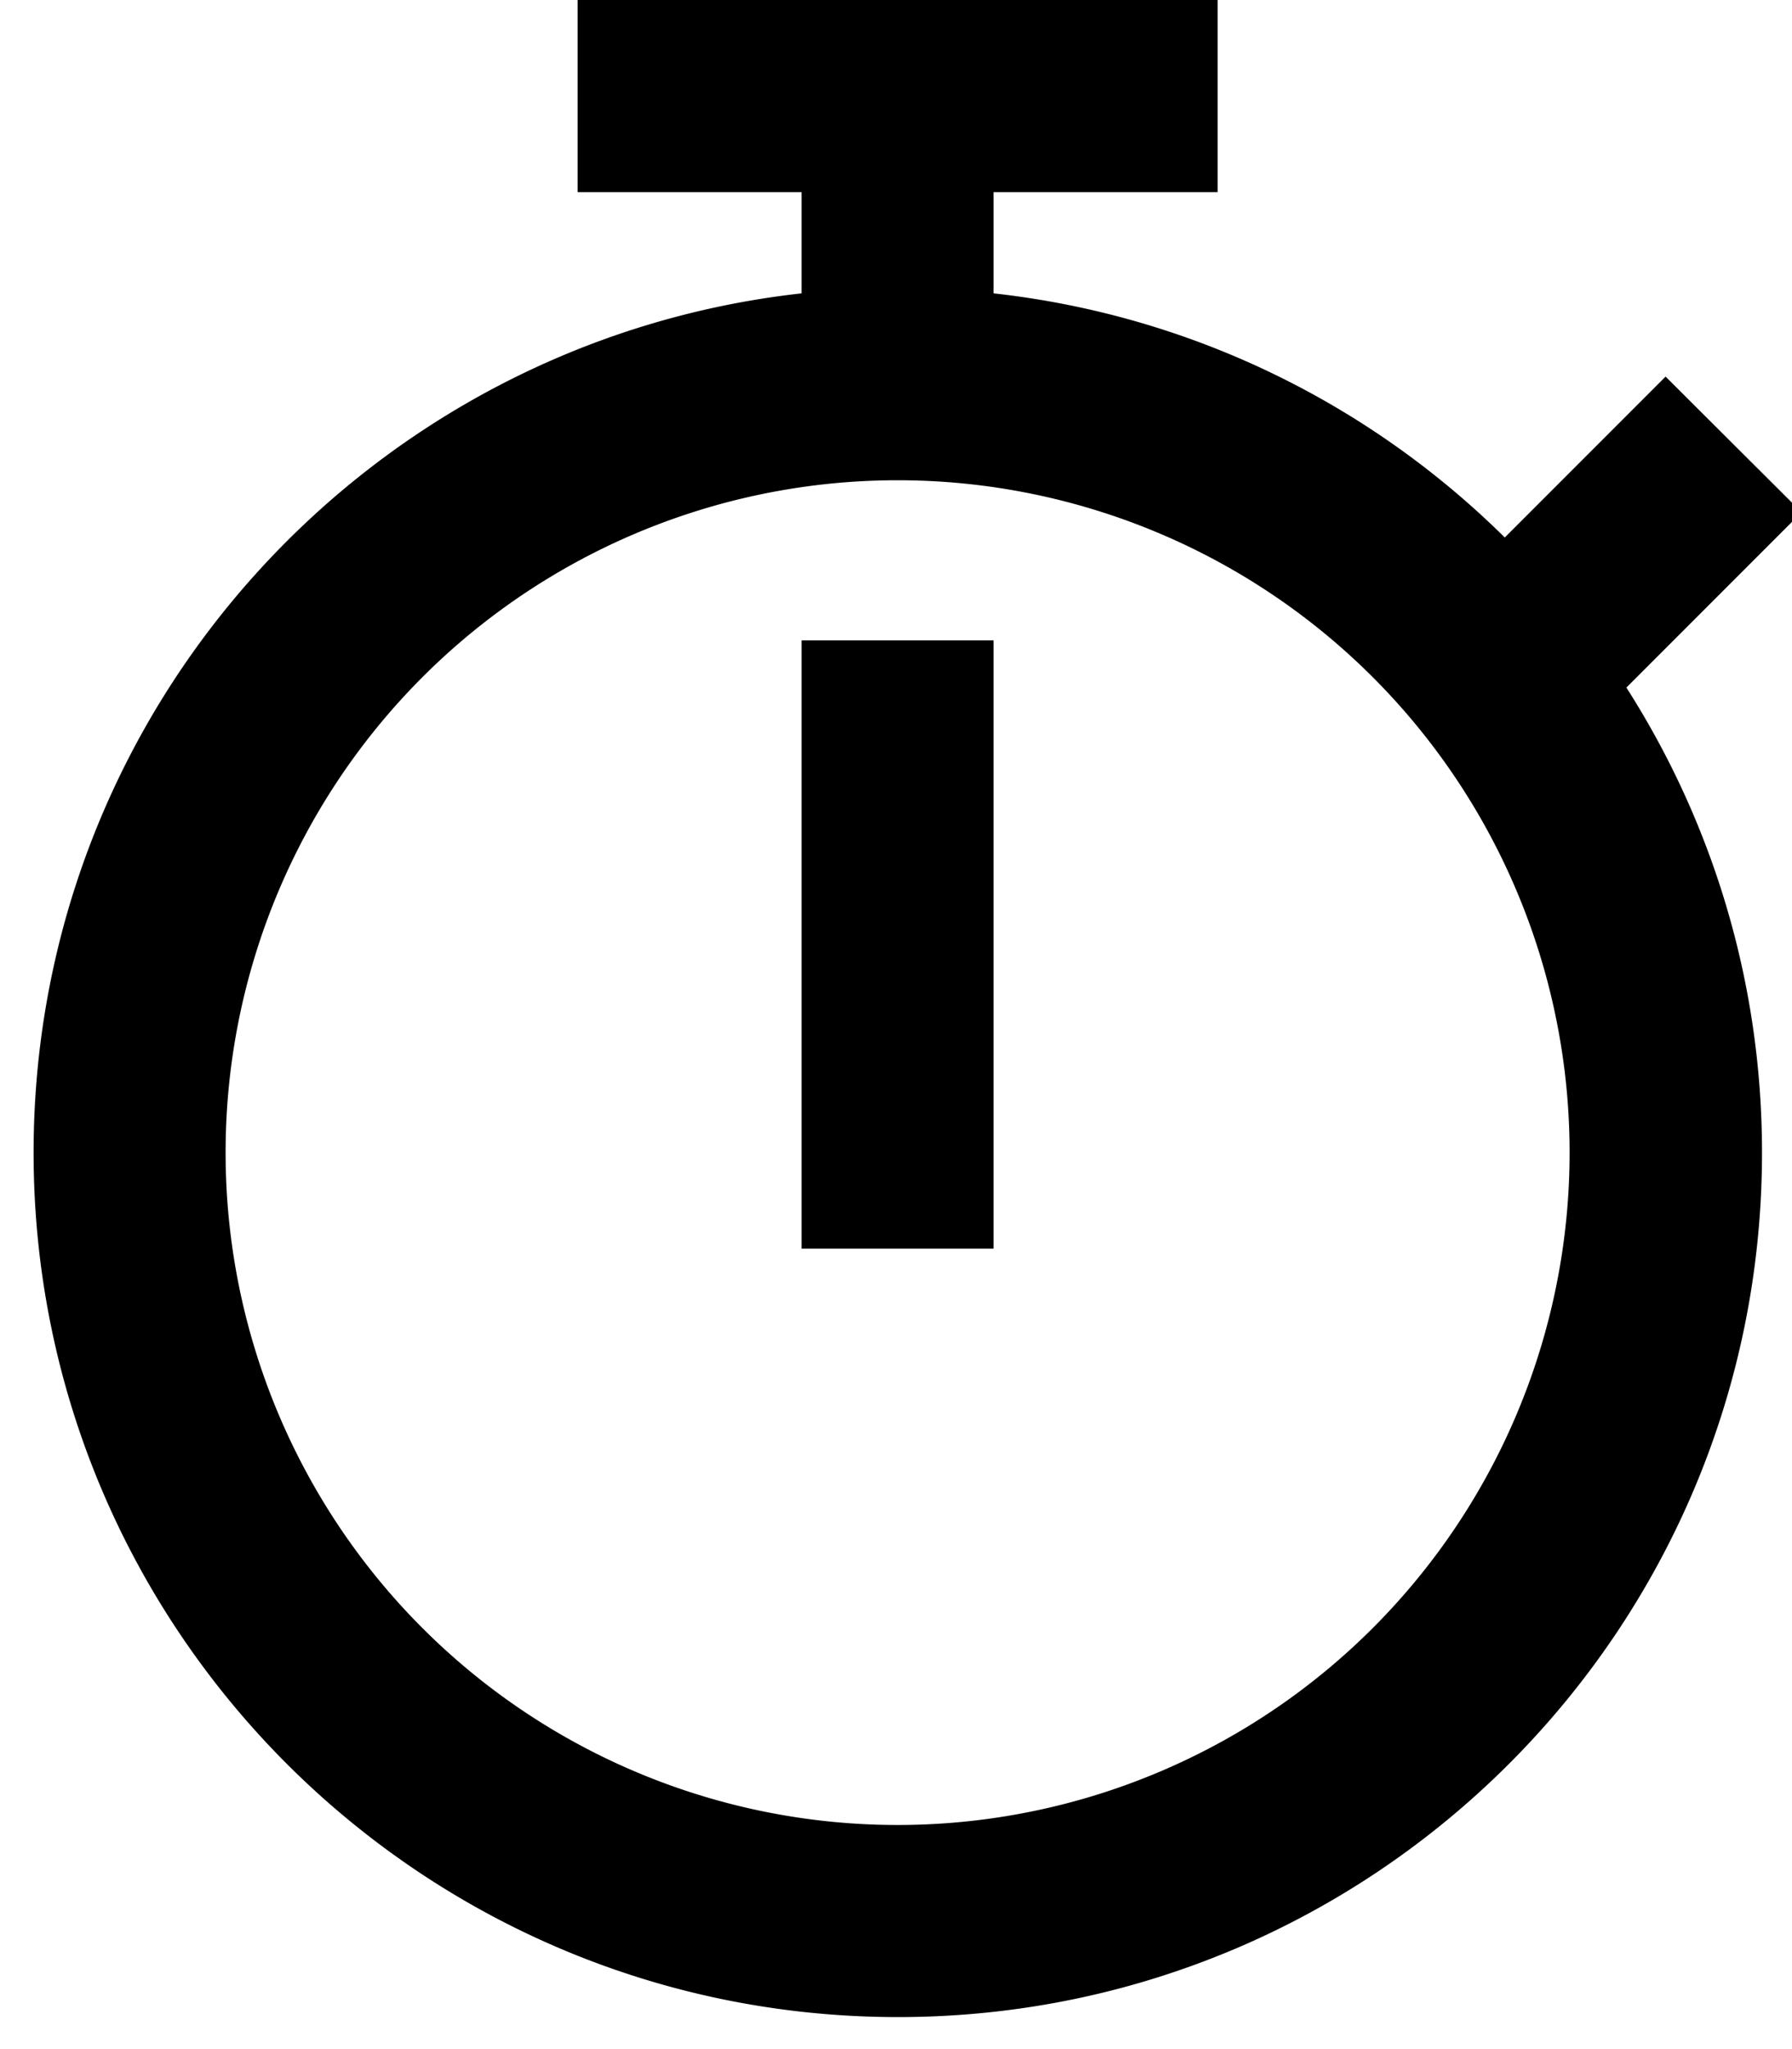 <svg xmlns="http://www.w3.org/2000/svg" viewBox="0 0 448 512"><!--! Font Awesome Pro 7.0.1 by @fontawesome - https://fontawesome.com License - https://fontawesome.com/license (Commercial License) Copyright 2025 Fonticons, Inc. --><path fill="currentColor" d="M144.4 0l160 0 0 48-56 0 0 25.3c49.6 5.5 94.1 27.7 127.8 61 16.6-16.6 30-30 40.2-40.2L450.4 128c-9.7 9.7-24.3 24.3-43.8 43.8 21.4 33.5 33.9 73.4 33.9 116.2 0 119.3-96.7 216-216 216S8.4 407.3 8.4 288c0-111.2 84-202.7 192-214.7l0-25.3-56 0 0-48zm80 120a168 168 0 1 0 0 336 168 168 0 1 0 0-336zm24 40l0 152-48 0 0-152 48 0z"/></svg>